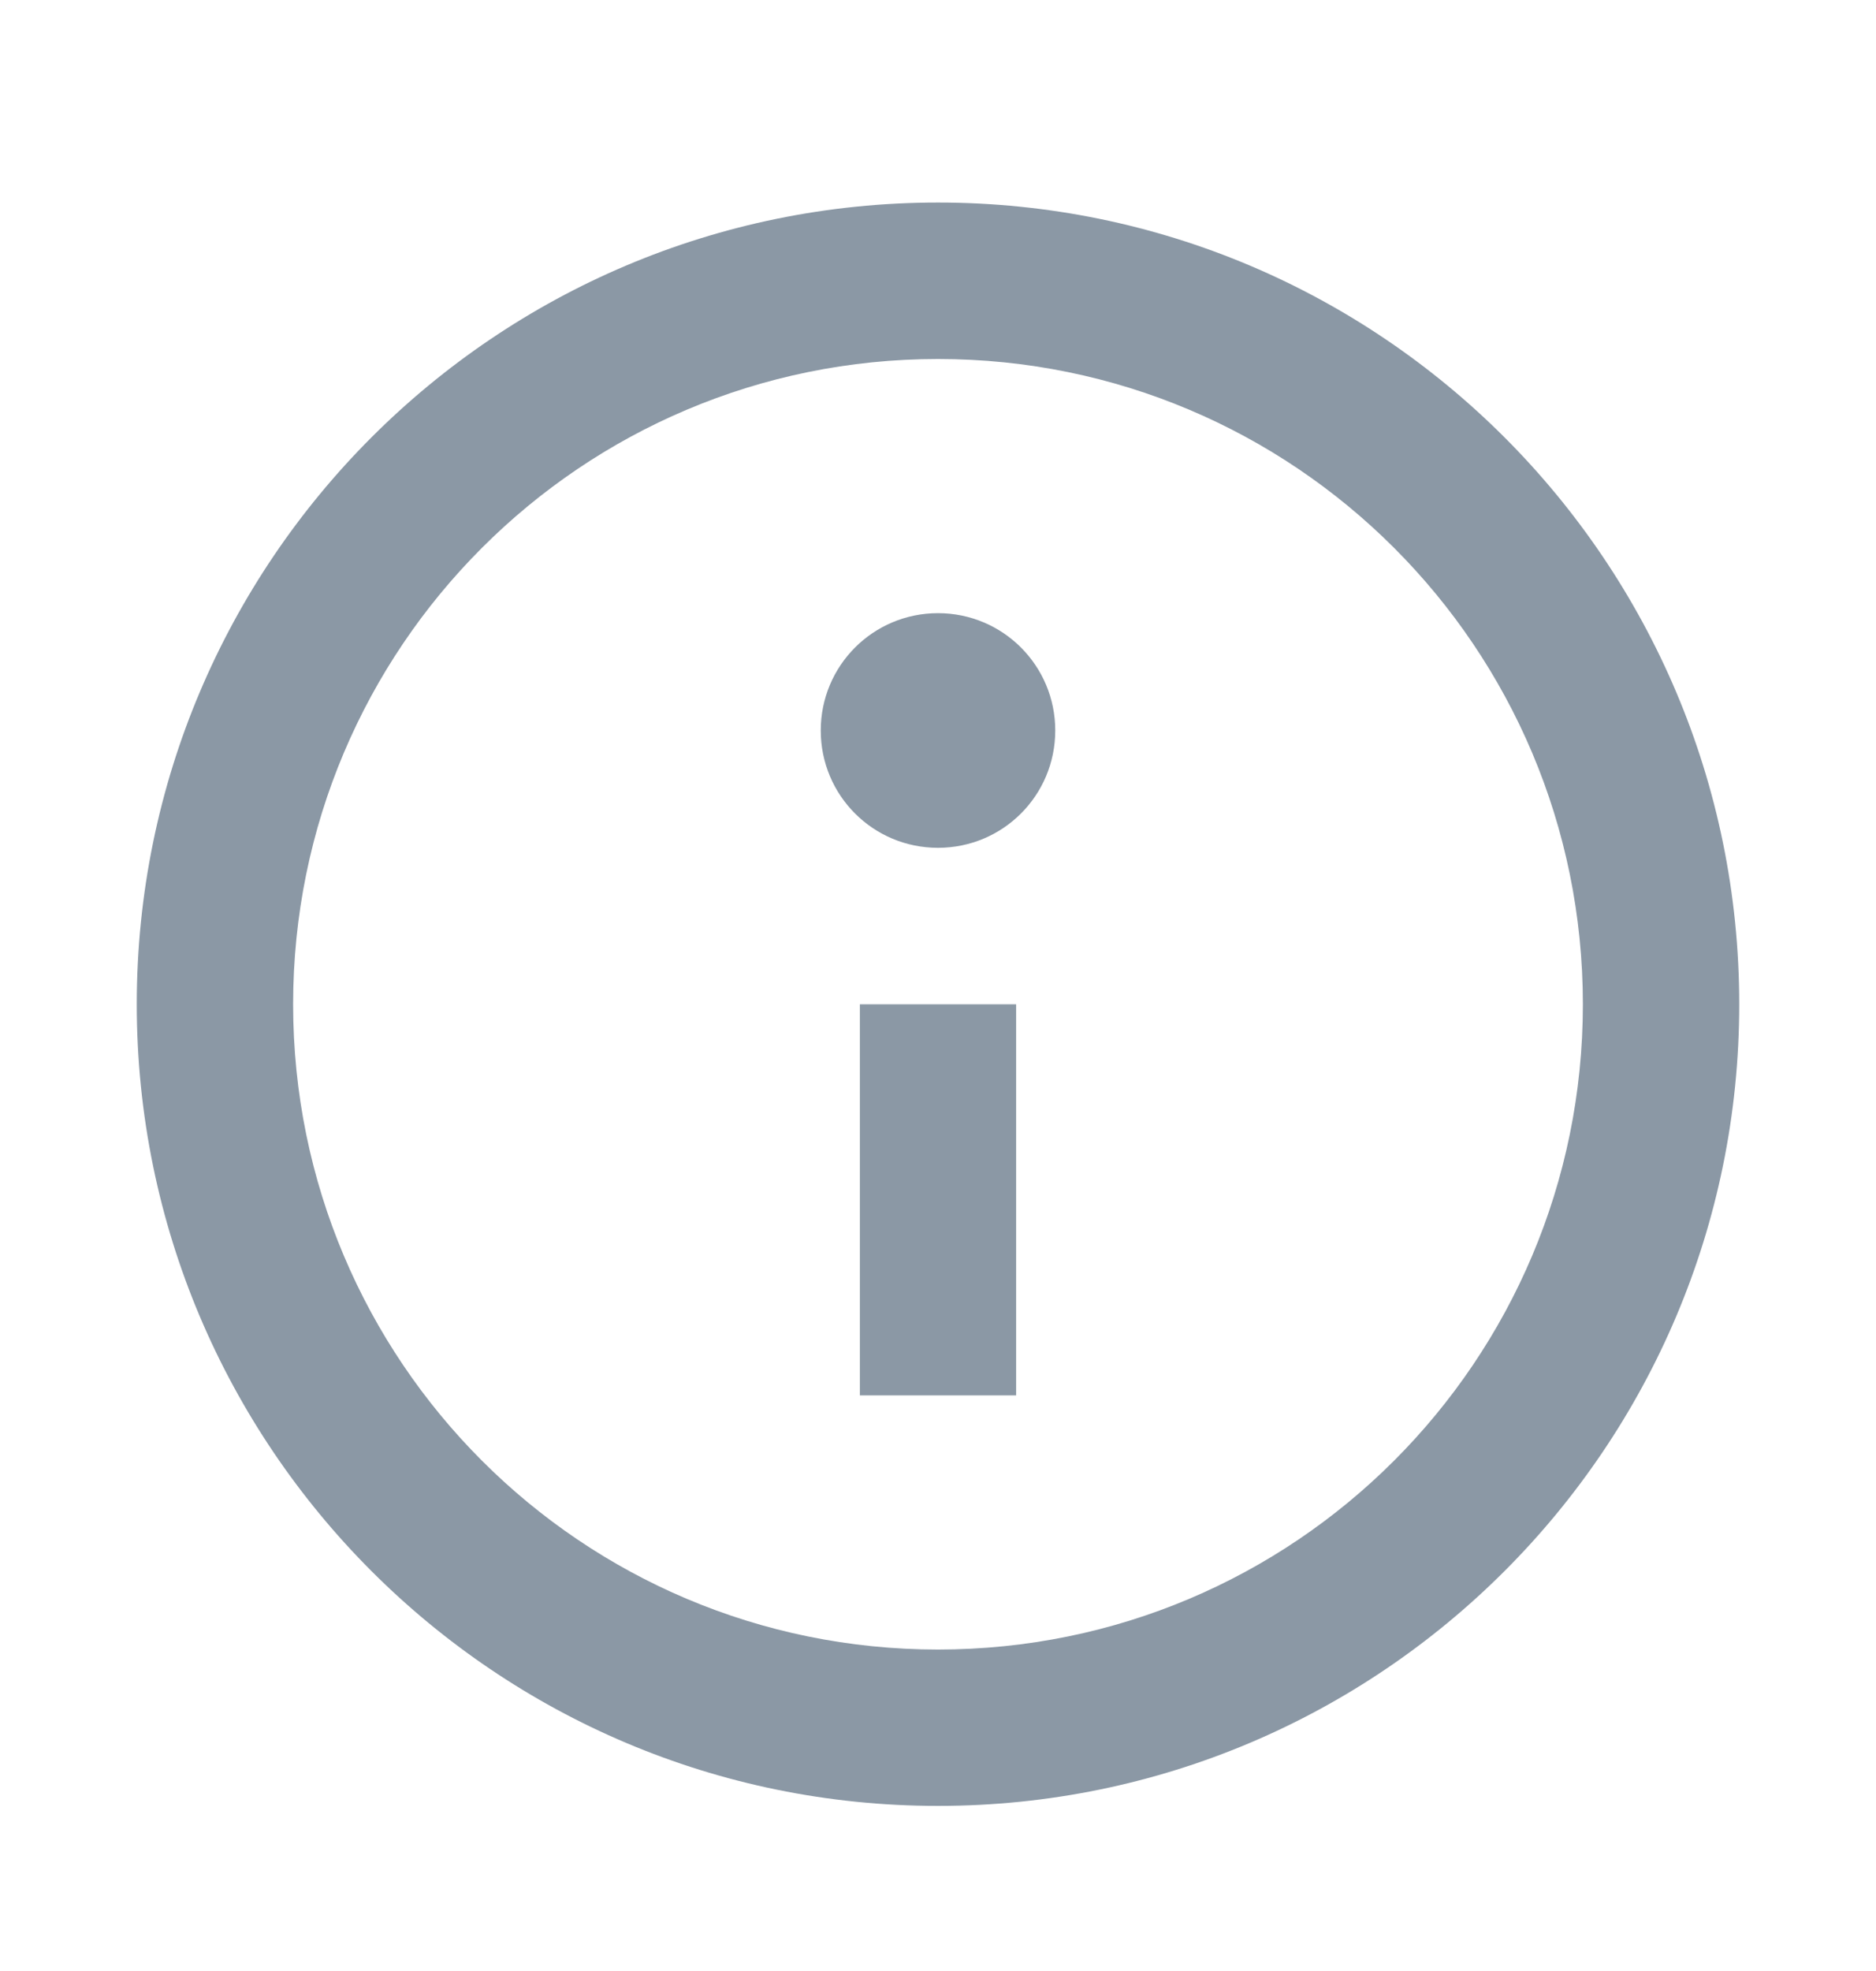 <svg width="20" height="21" viewBox="0 0 20 21" fill="none" xmlns="http://www.w3.org/2000/svg">
<g clip-path="url(#clip0_1_355)">
<path d="M11.25 7.783C11.25 8.475 10.692 9.033 10 9.033C9.308 9.033 8.75 8.475 8.75 7.783C8.75 7.092 9.308 6.533 10 6.533C10.692 6.533 11.25 7.092 11.25 7.783ZM10.833 14.867V10.7H9.167V14.867H10.833ZM10 19.241C14.717 19.241 18.542 15.416 18.542 10.7C18.542 5.983 14.717 2.158 10 2.158C5.283 2.158 1.458 5.983 1.458 10.7C1.458 15.416 5.283 19.241 10 19.241ZM16.875 10.7C16.875 14.5 13.8 17.575 10 17.575C6.2 17.575 3.125 14.5 3.125 10.7C3.125 6.9 6.2 3.825 10 3.825C13.8 3.825 16.875 6.9 16.875 10.7Z" fill="#8B98A5"/>
</g>
<defs>
<clipPath id="clip0_1_355">
<rect width="20" height="20" fill="white" transform="translate(0 0.7)"/>
</clipPath>
</defs>
</svg>
